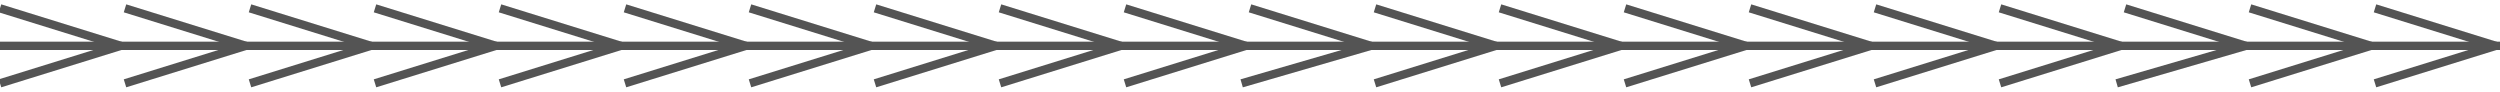 <?xml version="1.0" encoding="UTF-8" standalone="no"?>
<!-- Created with Inkscape (http://www.inkscape.org/) -->
<svg
   xmlns:dc="http://purl.org/dc/elements/1.1/"
   xmlns:cc="http://web.resource.org/cc/"
   xmlns:rdf="http://www.w3.org/1999/02/22-rdf-syntax-ns#"
   xmlns:svg="http://www.w3.org/2000/svg"
   xmlns="http://www.w3.org/2000/svg"
   xmlns:sodipodi="http://sodipodi.sourceforge.net/DTD/sodipodi-0.dtd"
   xmlns:inkscape="http://www.inkscape.org/namespaces/inkscape"
   width="300"
   height="11"
   id="svg2"
   sodipodi:version="0.32"
   inkscape:version="0.45"
   version="1.0"
   sodipodi:docbase="/home/mitch/sw/newclient"
   sodipodi:docname="herringbone5.svg"
   inkscape:output_extension="org.inkscape.output.svg.inkscape"
   inkscape:export-filename="/home/mitch/sw/newclient/herringbone5.png"
   inkscape:export-xdpi="90"
   inkscape:export-ydpi="90"
   sodipodi:modified="TRUE">
  <defs
     id="defs4" />
  <sodipodi:namedview
     id="base"
     pagecolor="#c2d2fd"
     bordercolor="#666666"
     borderopacity="1.0"
     gridtolerance="10000"
     guidetolerance="10"
     objecttolerance="10"
     inkscape:pageopacity="1"
     inkscape:pageshadow="2"
     inkscape:zoom="11.313708"
     inkscape:cx="10.852019"
     inkscape:cy="15.538373"
     inkscape:document-units="px"
     inkscape:current-layer="layer1"
     width="300px"
     height="11px"
     showgrid="true"
     inkscape:grid-points="true"
     inkscape:window-width="1920"
     inkscape:window-height="1004"
     inkscape:window-x="0"
     inkscape:window-y="25" />
  <g
     inkscape:label="Layer 1"
     inkscape:groupmode="layer"
     id="layer1">
    <path
       style="fill:none;fill-rule:evenodd;stroke:#545454;stroke-width:1px;stroke-linecap:butt;stroke-linejoin:miter;stroke-opacity:1"
       d="M -0.5,5.5 L 500.154,5.5"
       id="path2160"
       sodipodi:nodetypes="cc"
       inkscape:export-xdpi="90"
       inkscape:export-ydpi="90" />
    <path
       style="fill:none;fill-rule:evenodd;stroke:#545454;stroke-width:1px;stroke-linecap:butt;stroke-linejoin:miter;stroke-opacity:1"
       d="M 14.5,5.5 L 0,1"
       id="path2294"
       sodipodi:nodetypes="cc" />
    <path
       style="fill:none;fill-rule:evenodd;stroke:#545454;stroke-width:1px;stroke-linecap:butt;stroke-linejoin:miter;stroke-opacity:1"
       d="M 0,10 L 14.5,5.5"
       id="path2296"
       sodipodi:nodetypes="cc" />
    <path
       style="fill:none;fill-rule:evenodd;stroke:#545454;stroke-width:1px;stroke-linecap:butt;stroke-linejoin:miter;stroke-opacity:1"
       d="M 29.5,5.5 L 15,1"
       id="path2533"
       sodipodi:nodetypes="cc" />
    <path
       style="fill:none;fill-rule:evenodd;stroke:#545454;stroke-width:1px;stroke-linecap:butt;stroke-linejoin:miter;stroke-opacity:1"
       d="M 15,10 L 29.5,5.5"
       id="path2535"
       sodipodi:nodetypes="cc" />
    <path
       style="fill:none;fill-rule:evenodd;stroke:#545454;stroke-width:1px;stroke-linecap:butt;stroke-linejoin:miter;stroke-opacity:1"
       d="M 44.5,5.5 L 30,1"
       id="path2537"
       sodipodi:nodetypes="cc" />
    <path
       style="fill:none;fill-rule:evenodd;stroke:#545454;stroke-width:1px;stroke-linecap:butt;stroke-linejoin:miter;stroke-opacity:1"
       d="M 30,10 L 44.5,5.5"
       id="path2539"
       sodipodi:nodetypes="cc" />
    <path
       style="fill:none;fill-rule:evenodd;stroke:#545454;stroke-width:1px;stroke-linecap:butt;stroke-linejoin:miter;stroke-opacity:1"
       d="M 59.5,5.5 L 45,1"
       id="path2541"
       sodipodi:nodetypes="cc" />
    <path
       style="fill:none;fill-rule:evenodd;stroke:#545454;stroke-width:1px;stroke-linecap:butt;stroke-linejoin:miter;stroke-opacity:1"
       d="M 45,10 L 59.5,5.5"
       id="path2543"
       sodipodi:nodetypes="cc" />
    <path
       style="fill:none;fill-rule:evenodd;stroke:#545454;stroke-width:1px;stroke-linecap:butt;stroke-linejoin:miter;stroke-opacity:1"
       d="M 74.5,5.5 L 60,1"
       id="path2545"
       sodipodi:nodetypes="cc" />
    <path
       style="fill:none;fill-rule:evenodd;stroke:#545454;stroke-width:1px;stroke-linecap:butt;stroke-linejoin:miter;stroke-opacity:1"
       d="M 60,10 L 74.5,5.5"
       id="path2547"
       sodipodi:nodetypes="cc" />
    <path
       style="fill:none;fill-rule:evenodd;stroke:#545454;stroke-width:1px;stroke-linecap:butt;stroke-linejoin:miter;stroke-opacity:1"
       d="M 89.5,5.5 L 75,1"
       id="path2649"
       sodipodi:nodetypes="cc" />
    <path
       style="fill:none;fill-rule:evenodd;stroke:#545454;stroke-width:1px;stroke-linecap:butt;stroke-linejoin:miter;stroke-opacity:1"
       d="M 75,10 L 89.5,5.5"
       id="path2651"
       sodipodi:nodetypes="cc" />
    <path
       style="fill:none;fill-rule:evenodd;stroke:#545454;stroke-width:1px;stroke-linecap:butt;stroke-linejoin:miter;stroke-opacity:1"
       d="M -0.5,5.5 L -15,1"
       id="path2729"
       sodipodi:nodetypes="cc" />
    <path
       style="fill:none;fill-rule:evenodd;stroke:#545454;stroke-width:1px;stroke-linecap:butt;stroke-linejoin:miter;stroke-opacity:1"
       d="M -15,10 L -0.5,5.5"
       id="path2731"
       sodipodi:nodetypes="cc" />
    <path
       style="fill:none;fill-rule:evenodd;stroke:#545454;stroke-width:1px;stroke-linecap:butt;stroke-linejoin:miter;stroke-opacity:1"
       d="M 119.5,5.5 L 105,1"
       id="path3776"
       sodipodi:nodetypes="cc" />
    <path
       style="fill:none;fill-rule:evenodd;stroke:#545454;stroke-width:1px;stroke-linecap:butt;stroke-linejoin:miter;stroke-opacity:1"
       d="M 105,10 L 119.5,5.5"
       id="path3778"
       sodipodi:nodetypes="cc" />
    <path
       style="fill:none;fill-rule:evenodd;stroke:#545454;stroke-width:1px;stroke-linecap:butt;stroke-linejoin:miter;stroke-opacity:1"
       d="M 134.5,5.5 L 120,1"
       id="path3780"
       sodipodi:nodetypes="cc" />
    <path
       style="fill:none;fill-rule:evenodd;stroke:#545454;stroke-width:1px;stroke-linecap:butt;stroke-linejoin:miter;stroke-opacity:1"
       d="M 120,10 L 134.5,5.5"
       id="path3782"
       sodipodi:nodetypes="cc" />
    <path
       style="fill:none;fill-rule:evenodd;stroke:#545454;stroke-width:1px;stroke-linecap:butt;stroke-linejoin:miter;stroke-opacity:1"
       d="M 149.5,5.5 L 135,1"
       id="path3784"
       sodipodi:nodetypes="cc" />
    <path
       style="fill:none;fill-rule:evenodd;stroke:#545454;stroke-width:1px;stroke-linecap:butt;stroke-linejoin:miter;stroke-opacity:1"
       d="M 135,10 L 149.5,5.5"
       id="path3786"
       sodipodi:nodetypes="cc" />
    <path
       style="fill:none;fill-rule:evenodd;stroke:#545454;stroke-width:1px;stroke-linecap:butt;stroke-linejoin:miter;stroke-opacity:1"
       d="M 164.5,5.5 L 150,1"
       id="path3788"
       sodipodi:nodetypes="cc" />
    <path
       style="fill:none;fill-rule:evenodd;stroke:#545454;stroke-width:1px;stroke-linecap:butt;stroke-linejoin:miter;stroke-opacity:1"
       d="M 149,10 L 164.5,5.5"
       id="path3790"
       sodipodi:nodetypes="cc" />
    <path
       style="fill:none;fill-rule:evenodd;stroke:#545454;stroke-width:1px;stroke-linecap:butt;stroke-linejoin:miter;stroke-opacity:1"
       d="M 179.5,5.5 L 165,1"
       id="path3792"
       sodipodi:nodetypes="cc" />
    <path
       style="fill:none;fill-rule:evenodd;stroke:#545454;stroke-width:1px;stroke-linecap:butt;stroke-linejoin:miter;stroke-opacity:1"
       d="M 165,10 L 179.5,5.5"
       id="path3794"
       sodipodi:nodetypes="cc" />
    <path
       style="fill:none;fill-rule:evenodd;stroke:#545454;stroke-width:1px;stroke-linecap:butt;stroke-linejoin:miter;stroke-opacity:1"
       d="M 194.5,5.5 L 180,1"
       id="path3796"
       sodipodi:nodetypes="cc" />
    <path
       style="fill:none;fill-rule:evenodd;stroke:#545454;stroke-width:1px;stroke-linecap:butt;stroke-linejoin:miter;stroke-opacity:1"
       d="M 180,10 L 194.5,5.5"
       id="path3798"
       sodipodi:nodetypes="cc" />
    <path
       style="fill:none;fill-rule:evenodd;stroke:#545454;stroke-width:1px;stroke-linecap:butt;stroke-linejoin:miter;stroke-opacity:1"
       d="M 104.5,5.5 L 90,1"
       id="path3800"
       sodipodi:nodetypes="cc" />
    <path
       style="fill:none;fill-rule:evenodd;stroke:#545454;stroke-width:1px;stroke-linecap:butt;stroke-linejoin:miter;stroke-opacity:1"
       d="M 90,10 L 104.5,5.5"
       id="path3802"
       sodipodi:nodetypes="cc" />
    <path
       style="fill:none;fill-rule:evenodd;stroke:#545454;stroke-width:1px;stroke-linecap:butt;stroke-linejoin:miter;stroke-opacity:1"
       d="M 224.5,5.5 L 210,1"
       id="path3832"
       sodipodi:nodetypes="cc" />
    <path
       style="fill:none;fill-rule:evenodd;stroke:#545454;stroke-width:1px;stroke-linecap:butt;stroke-linejoin:miter;stroke-opacity:1"
       d="M 210,10 L 224.5,5.5"
       id="path3834"
       sodipodi:nodetypes="cc" />
    <path
       style="fill:none;fill-rule:evenodd;stroke:#545454;stroke-width:1px;stroke-linecap:butt;stroke-linejoin:miter;stroke-opacity:1"
       d="M 239.5,5.5 L 225,1"
       id="path3836"
       sodipodi:nodetypes="cc" />
    <path
       style="fill:none;fill-rule:evenodd;stroke:#545454;stroke-width:1px;stroke-linecap:butt;stroke-linejoin:miter;stroke-opacity:1"
       d="M 225,10 L 239.5,5.5"
       id="path3838"
       sodipodi:nodetypes="cc" />
    <path
       style="fill:none;fill-rule:evenodd;stroke:#545454;stroke-width:1px;stroke-linecap:butt;stroke-linejoin:miter;stroke-opacity:1"
       d="M 254.5,5.5 L 240,1"
       id="path3840"
       sodipodi:nodetypes="cc" />
    <path
       style="fill:none;fill-rule:evenodd;stroke:#545454;stroke-width:1px;stroke-linecap:butt;stroke-linejoin:miter;stroke-opacity:1"
       d="M 240,10 L 254.5,5.5"
       id="path3842"
       sodipodi:nodetypes="cc" />
    <path
       style="fill:none;fill-rule:evenodd;stroke:#545454;stroke-width:1px;stroke-linecap:butt;stroke-linejoin:miter;stroke-opacity:1"
       d="M 269.5,5.5 L 255,1"
       id="path3844"
       sodipodi:nodetypes="cc" />
    <path
       style="fill:none;fill-rule:evenodd;stroke:#545454;stroke-width:1px;stroke-linecap:butt;stroke-linejoin:miter;stroke-opacity:1"
       d="M 254,10 L 269.5,5.5"
       id="path3846"
       sodipodi:nodetypes="cc" />
    <path
       style="fill:none;fill-rule:evenodd;stroke:#545454;stroke-width:1px;stroke-linecap:butt;stroke-linejoin:miter;stroke-opacity:1"
       d="M 284.5,5.5 L 270,1"
       id="path3848"
       sodipodi:nodetypes="cc" />
    <path
       style="fill:none;fill-rule:evenodd;stroke:#545454;stroke-width:1px;stroke-linecap:butt;stroke-linejoin:miter;stroke-opacity:1"
       d="M 270,10 L 284.5,5.5"
       id="path3850"
       sodipodi:nodetypes="cc" />
    <path
       style="fill:none;fill-rule:evenodd;stroke:#545454;stroke-width:1px;stroke-linecap:butt;stroke-linejoin:miter;stroke-opacity:1"
       d="M 299.5,5.5 L 285,1"
       id="path3852"
       sodipodi:nodetypes="cc" />
    <path
       style="fill:none;fill-rule:evenodd;stroke:#545454;stroke-width:1px;stroke-linecap:butt;stroke-linejoin:miter;stroke-opacity:1"
       d="M 285,10 L 299.5,5.5"
       id="path3854"
       sodipodi:nodetypes="cc" />
    <path
       style="fill:none;fill-rule:evenodd;stroke:#545454;stroke-width:1px;stroke-linecap:butt;stroke-linejoin:miter;stroke-opacity:1"
       d="M 209.5,5.5 L 195,1"
       id="path3856"
       sodipodi:nodetypes="cc" />
    <path
       style="fill:none;fill-rule:evenodd;stroke:#545454;stroke-width:1px;stroke-linecap:butt;stroke-linejoin:miter;stroke-opacity:1"
       d="M 195,10 L 209.5,5.5"
       id="path3858"
       sodipodi:nodetypes="cc" />
  </g>
</svg>
